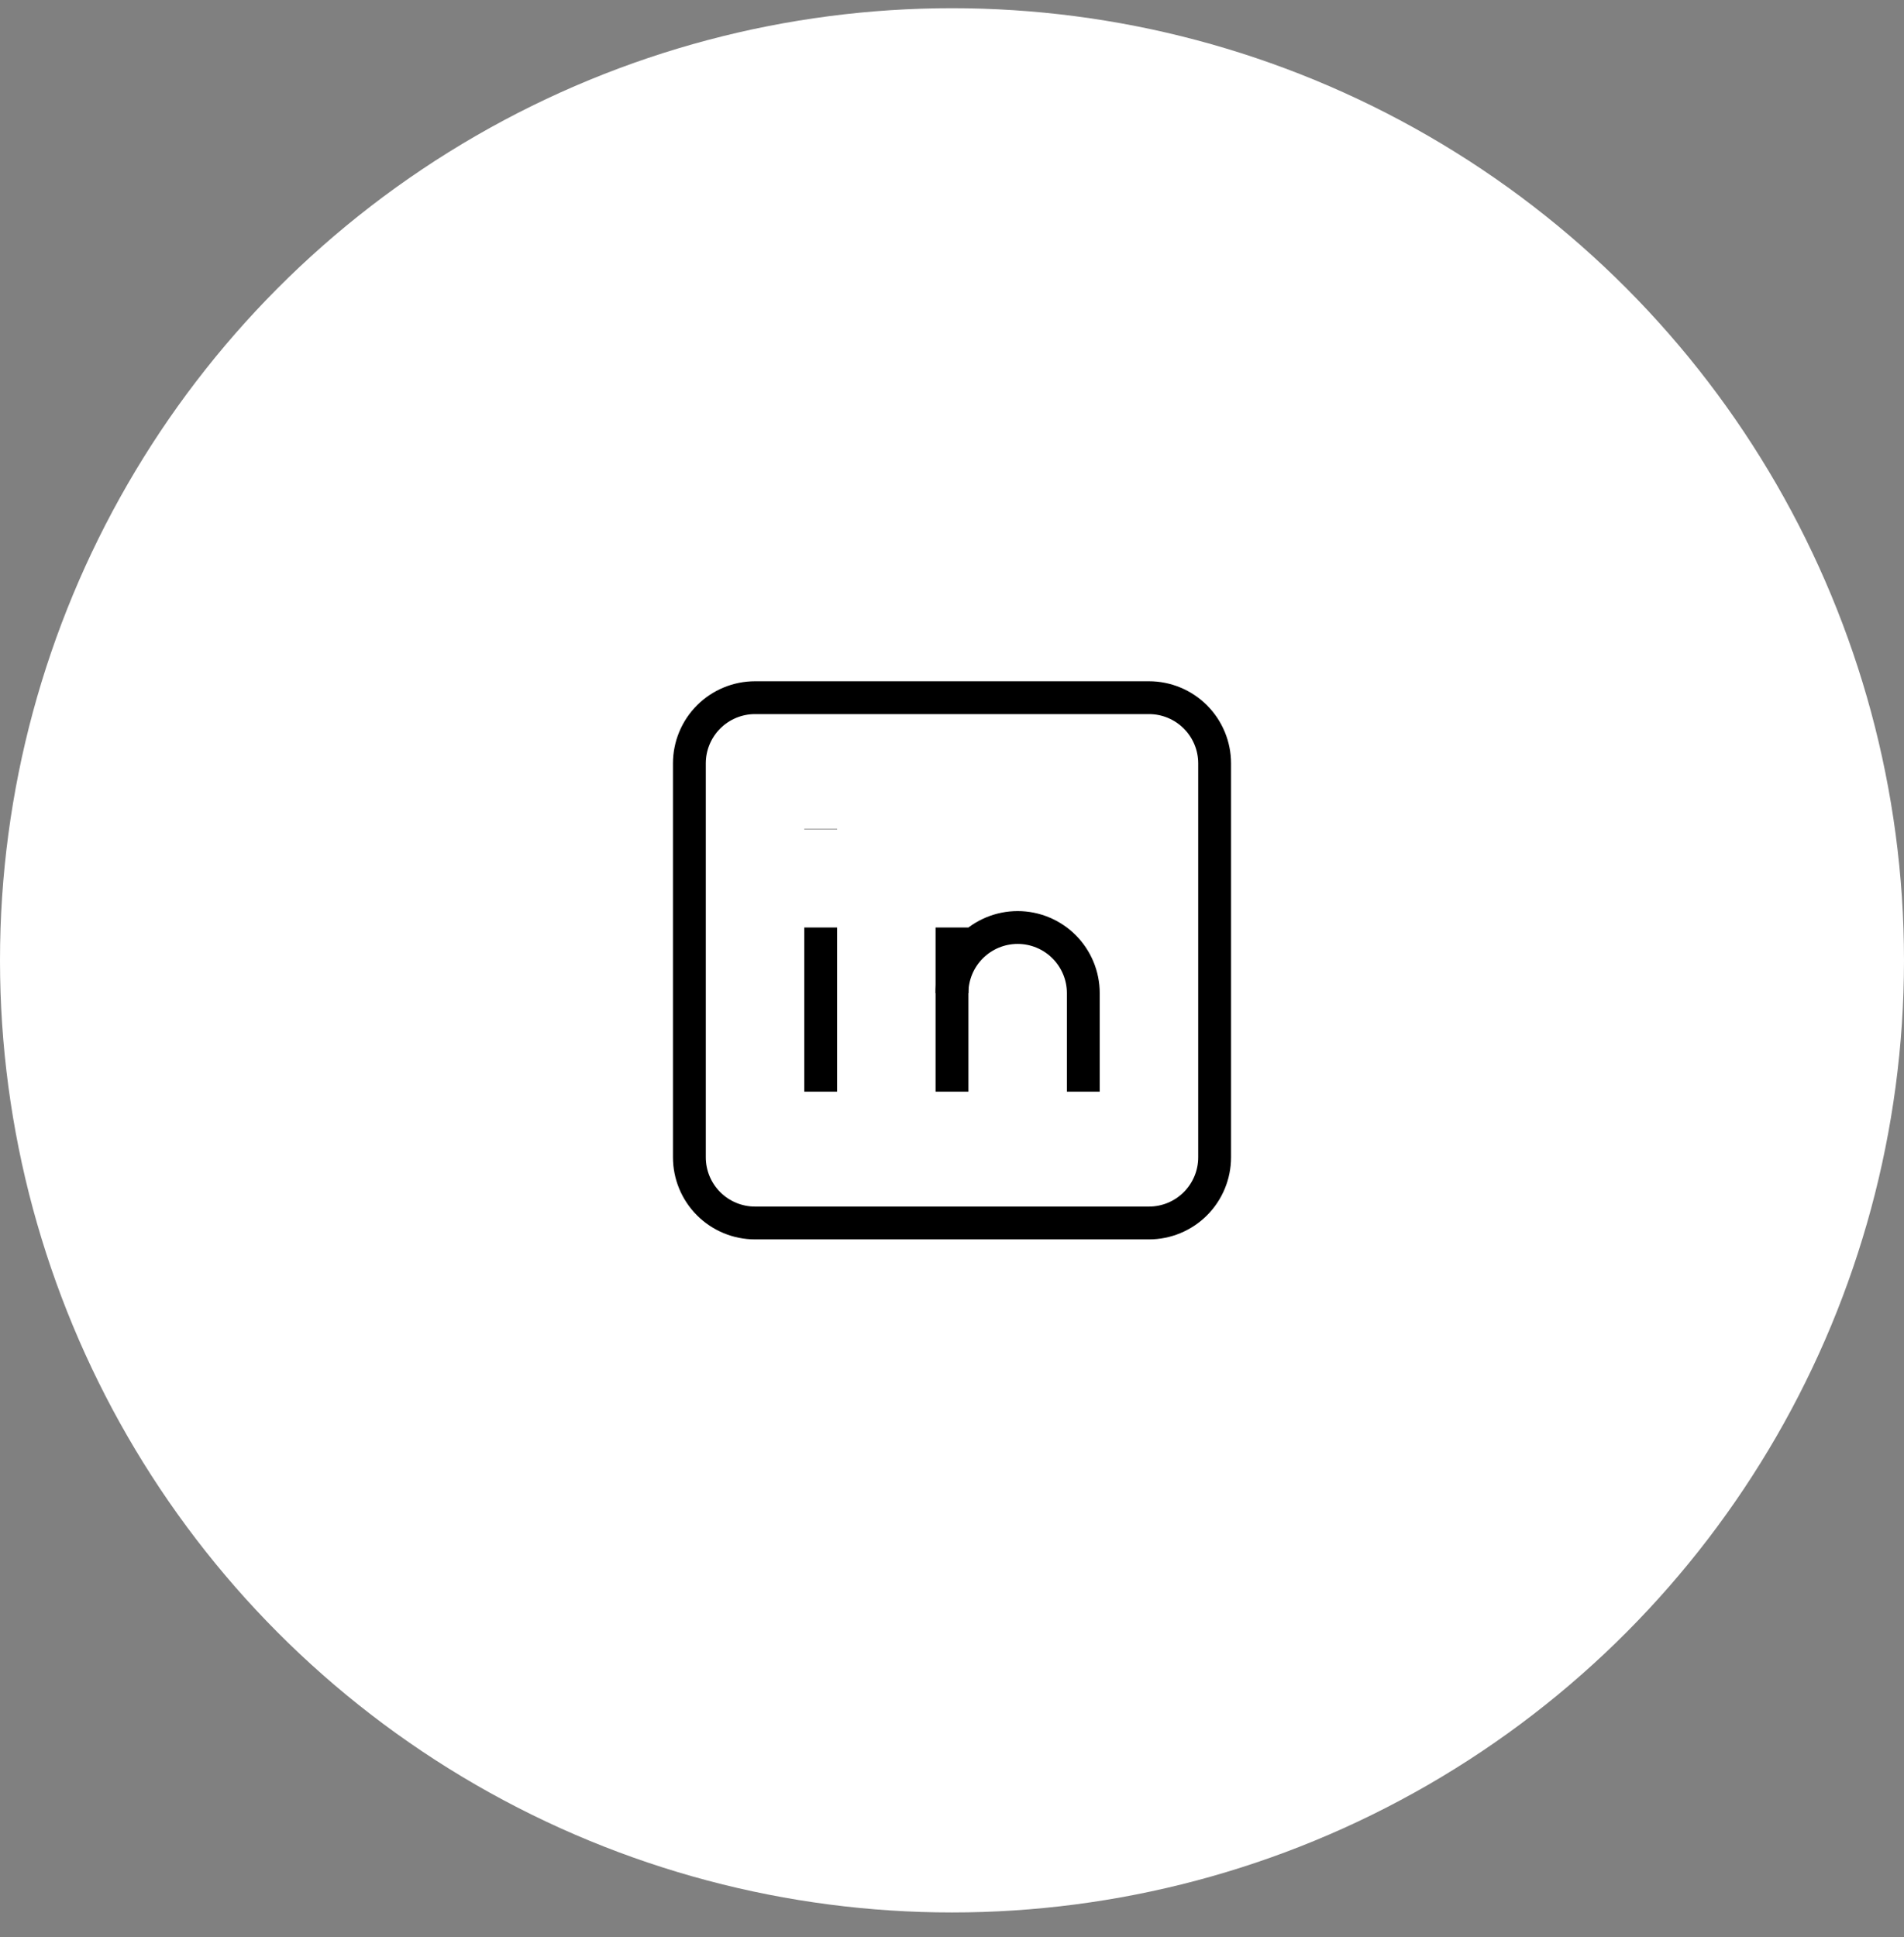 <svg width="58" height="59" viewBox="0 0 58 59" fill="none" xmlns="http://www.w3.org/2000/svg">
<rect x="0" y="0" width="58" height="59" fill="#808080" stroke="none"/>
<circle cx="29" cy="29.25" r="29" fill="white"/>
<g clipPath="url(#clip0_57_102)">
<path d="M21 23.25C21 22.72 21.211 22.211 21.586 21.836C21.961 21.461 22.47 21.25 23 21.25H35C35.53 21.25 36.039 21.461 36.414 21.836C36.789 22.211 37 22.72 37 23.25V35.25C37 35.78 36.789 36.289 36.414 36.664C36.039 37.039 35.53 37.25 35 37.25H23C22.47 37.25 21.961 37.039 21.586 36.664C21.211 36.289 21 35.78 21 35.25V23.25Z" stroke="url(#paint0_linear_57_102)" strokeWidth="2" strokeLinecap="round" strokeLinejoin="round"/>
<path d="M25 28.25V33.25" stroke="url(#paint1_linear_57_102)" strokeWidth="2" strokeLinecap="round" strokeLinejoin="round"/>
<path d="M25 25.25V25.26" stroke="url(#paint2_linear_57_102)" strokeWidth="2" strokeLinecap="round" strokeLinejoin="round"/>
<path d="M29 33.25V28.25" stroke="url(#paint3_linear_57_102)" strokeWidth="2" strokeLinecap="round" strokeLinejoin="round"/>
<path d="M33 33.25V30.25C33 29.72 32.789 29.211 32.414 28.836C32.039 28.461 31.53 28.25 31 28.25C30.47 28.25 29.961 28.461 29.586 28.836C29.211 29.211 29 29.72 29 30.25" stroke="url(#paint4_linear_57_102)" strokeWidth="2" strokeLinecap="round" strokeLinejoin="round"/>
</g>
<defs>
<linearGradient id="paint0_linear_57_102" x1="21" y1="21.25" x2="40.013" y2="26.658" gradientUnits="userSpaceOnUse">
<stop stopColor="#131C33"/>
<stop offset="1" stopOpacity="0.96"/>
</linearGradient>
<linearGradient id="paint1_linear_57_102" x1="25" y1="28.25" x2="26.28" y2="28.323" gradientUnits="userSpaceOnUse">
<stop stopColor="#131C33"/>
<stop offset="1" stopOpacity="0.96"/>
</linearGradient>
<linearGradient id="paint2_linear_57_102" x1="25" y1="25.25" x2="25.002" y2="25.295" gradientUnits="userSpaceOnUse">
<stop stopColor="#131C33"/>
<stop offset="1" stopOpacity="0.96"/>
</linearGradient>
<linearGradient id="paint3_linear_57_102" x1="29" y1="28.25" x2="30.28" y2="28.323" gradientUnits="userSpaceOnUse">
<stop stopColor="#131C33"/>
<stop offset="1" stopOpacity="0.96"/>
</linearGradient>
<linearGradient id="paint4_linear_57_102" x1="29" y1="28.25" x2="33.885" y2="29.362" gradientUnits="userSpaceOnUse">
<stop stopColor="#131C33"/>
<stop offset="1" stopOpacity="0.96"/>
</linearGradient>
<clipPath id="clip0_57_102">
<rect width="24" height="24" fill="white" transform="translate(17 17.25)"/>
</clipPath>
</defs>
</svg>
